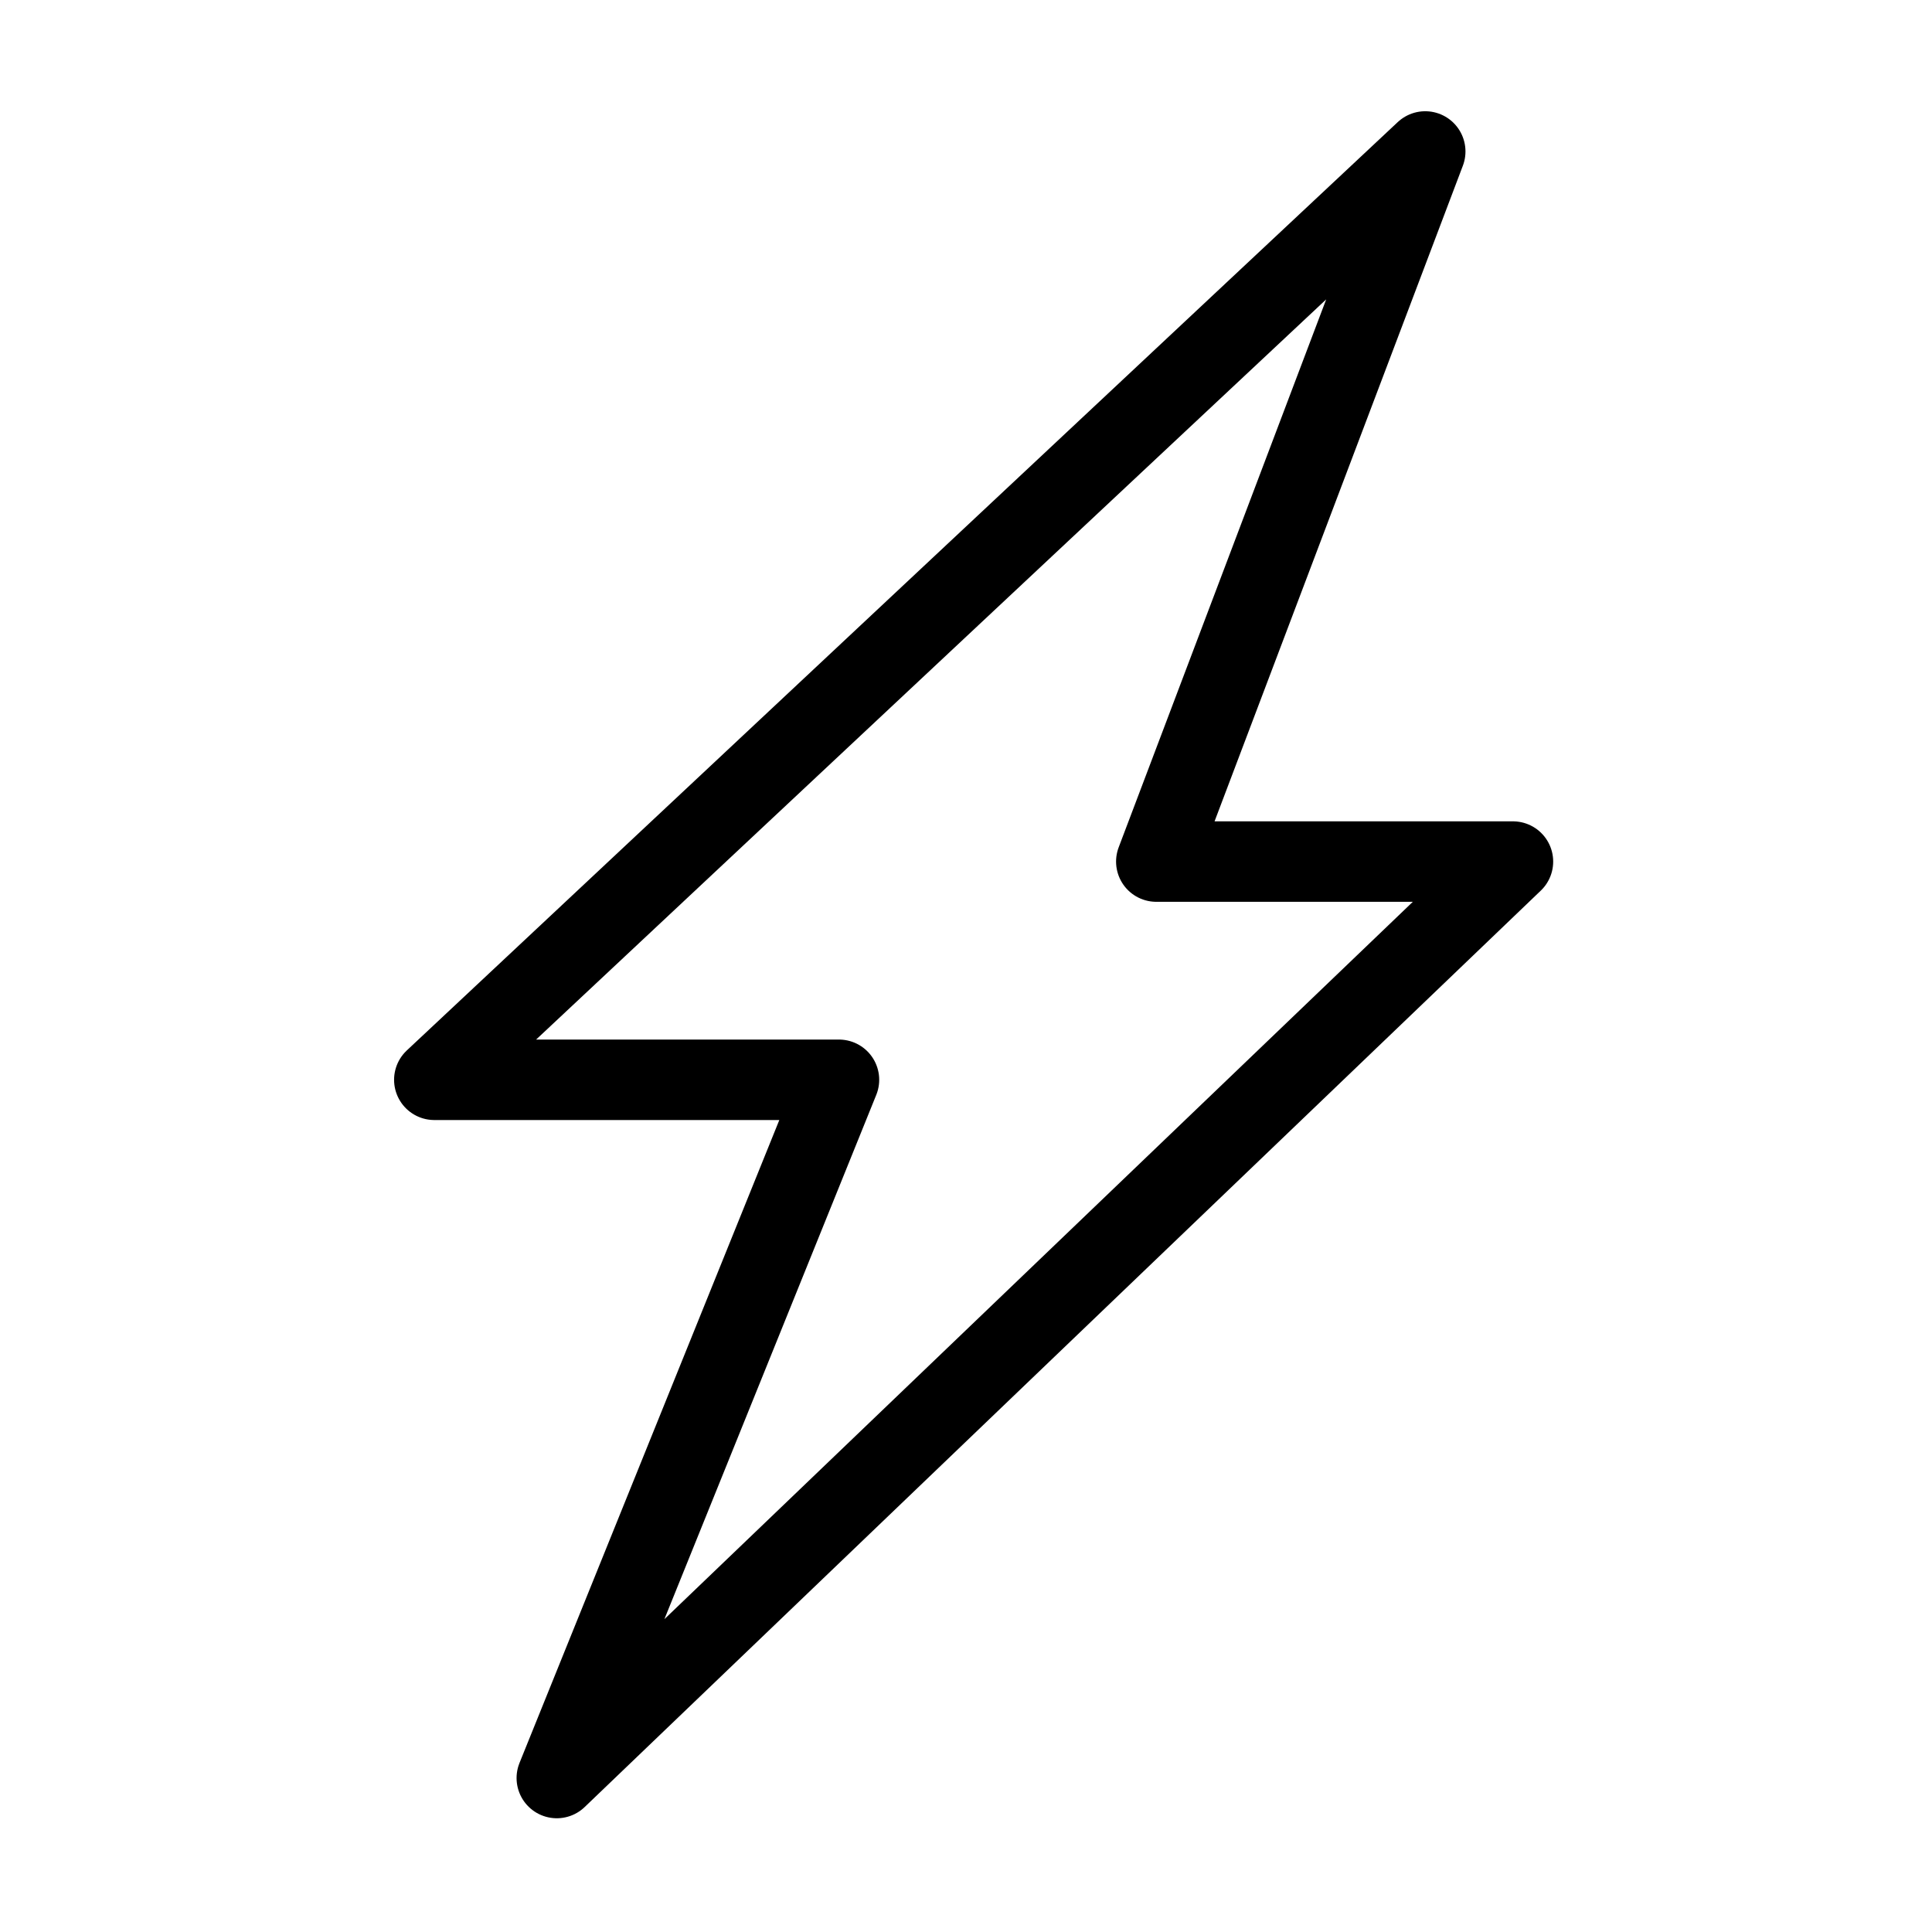 <?xml version="1.0" encoding="UTF-8" standalone="no"?>
<svg width="20px" height="20px" viewBox="0 0 20 20" version="1.1" xmlns="http://www.w3.org/2000/svg" xmlns:xlink="http://www.w3.org/1999/xlink" xmlns:sketch="http://www.bohemiancoding.com/sketch/ns">
    <!-- Generator: Sketch 3.3.3 (12081) - http://www.bohemiancoding.com/sketch -->
    <title>asap</title>
    <desc>Created with Sketch.</desc>
    <defs></defs>
    <g id="Icons" stroke="none" stroke-width="1" fill="none" fill-rule="evenodd" sketch:type="MSPage">
        <g id="asap" sketch:type="MSArtboardGroup" stroke="#000000" stroke-width="0.833" stroke-linecap="round" stroke-linejoin="round">
            <g id="Group" sketch:type="MSLayerGroup" transform="translate(4, 1)">
                <g transform="translate(0.05, 0.029)" id="Shape" sketch:type="MSShapeGroup">
                    <path d="M10.704,0.539 L7.92,7.89 L11.612,7.89 L1.714,17.377 L4.635,10.149 L0.446,10.149 L10.704,0.539 L10.704,0.539 Z"></path>
                </g>
            </g>
        </g>
    </g>
</svg>